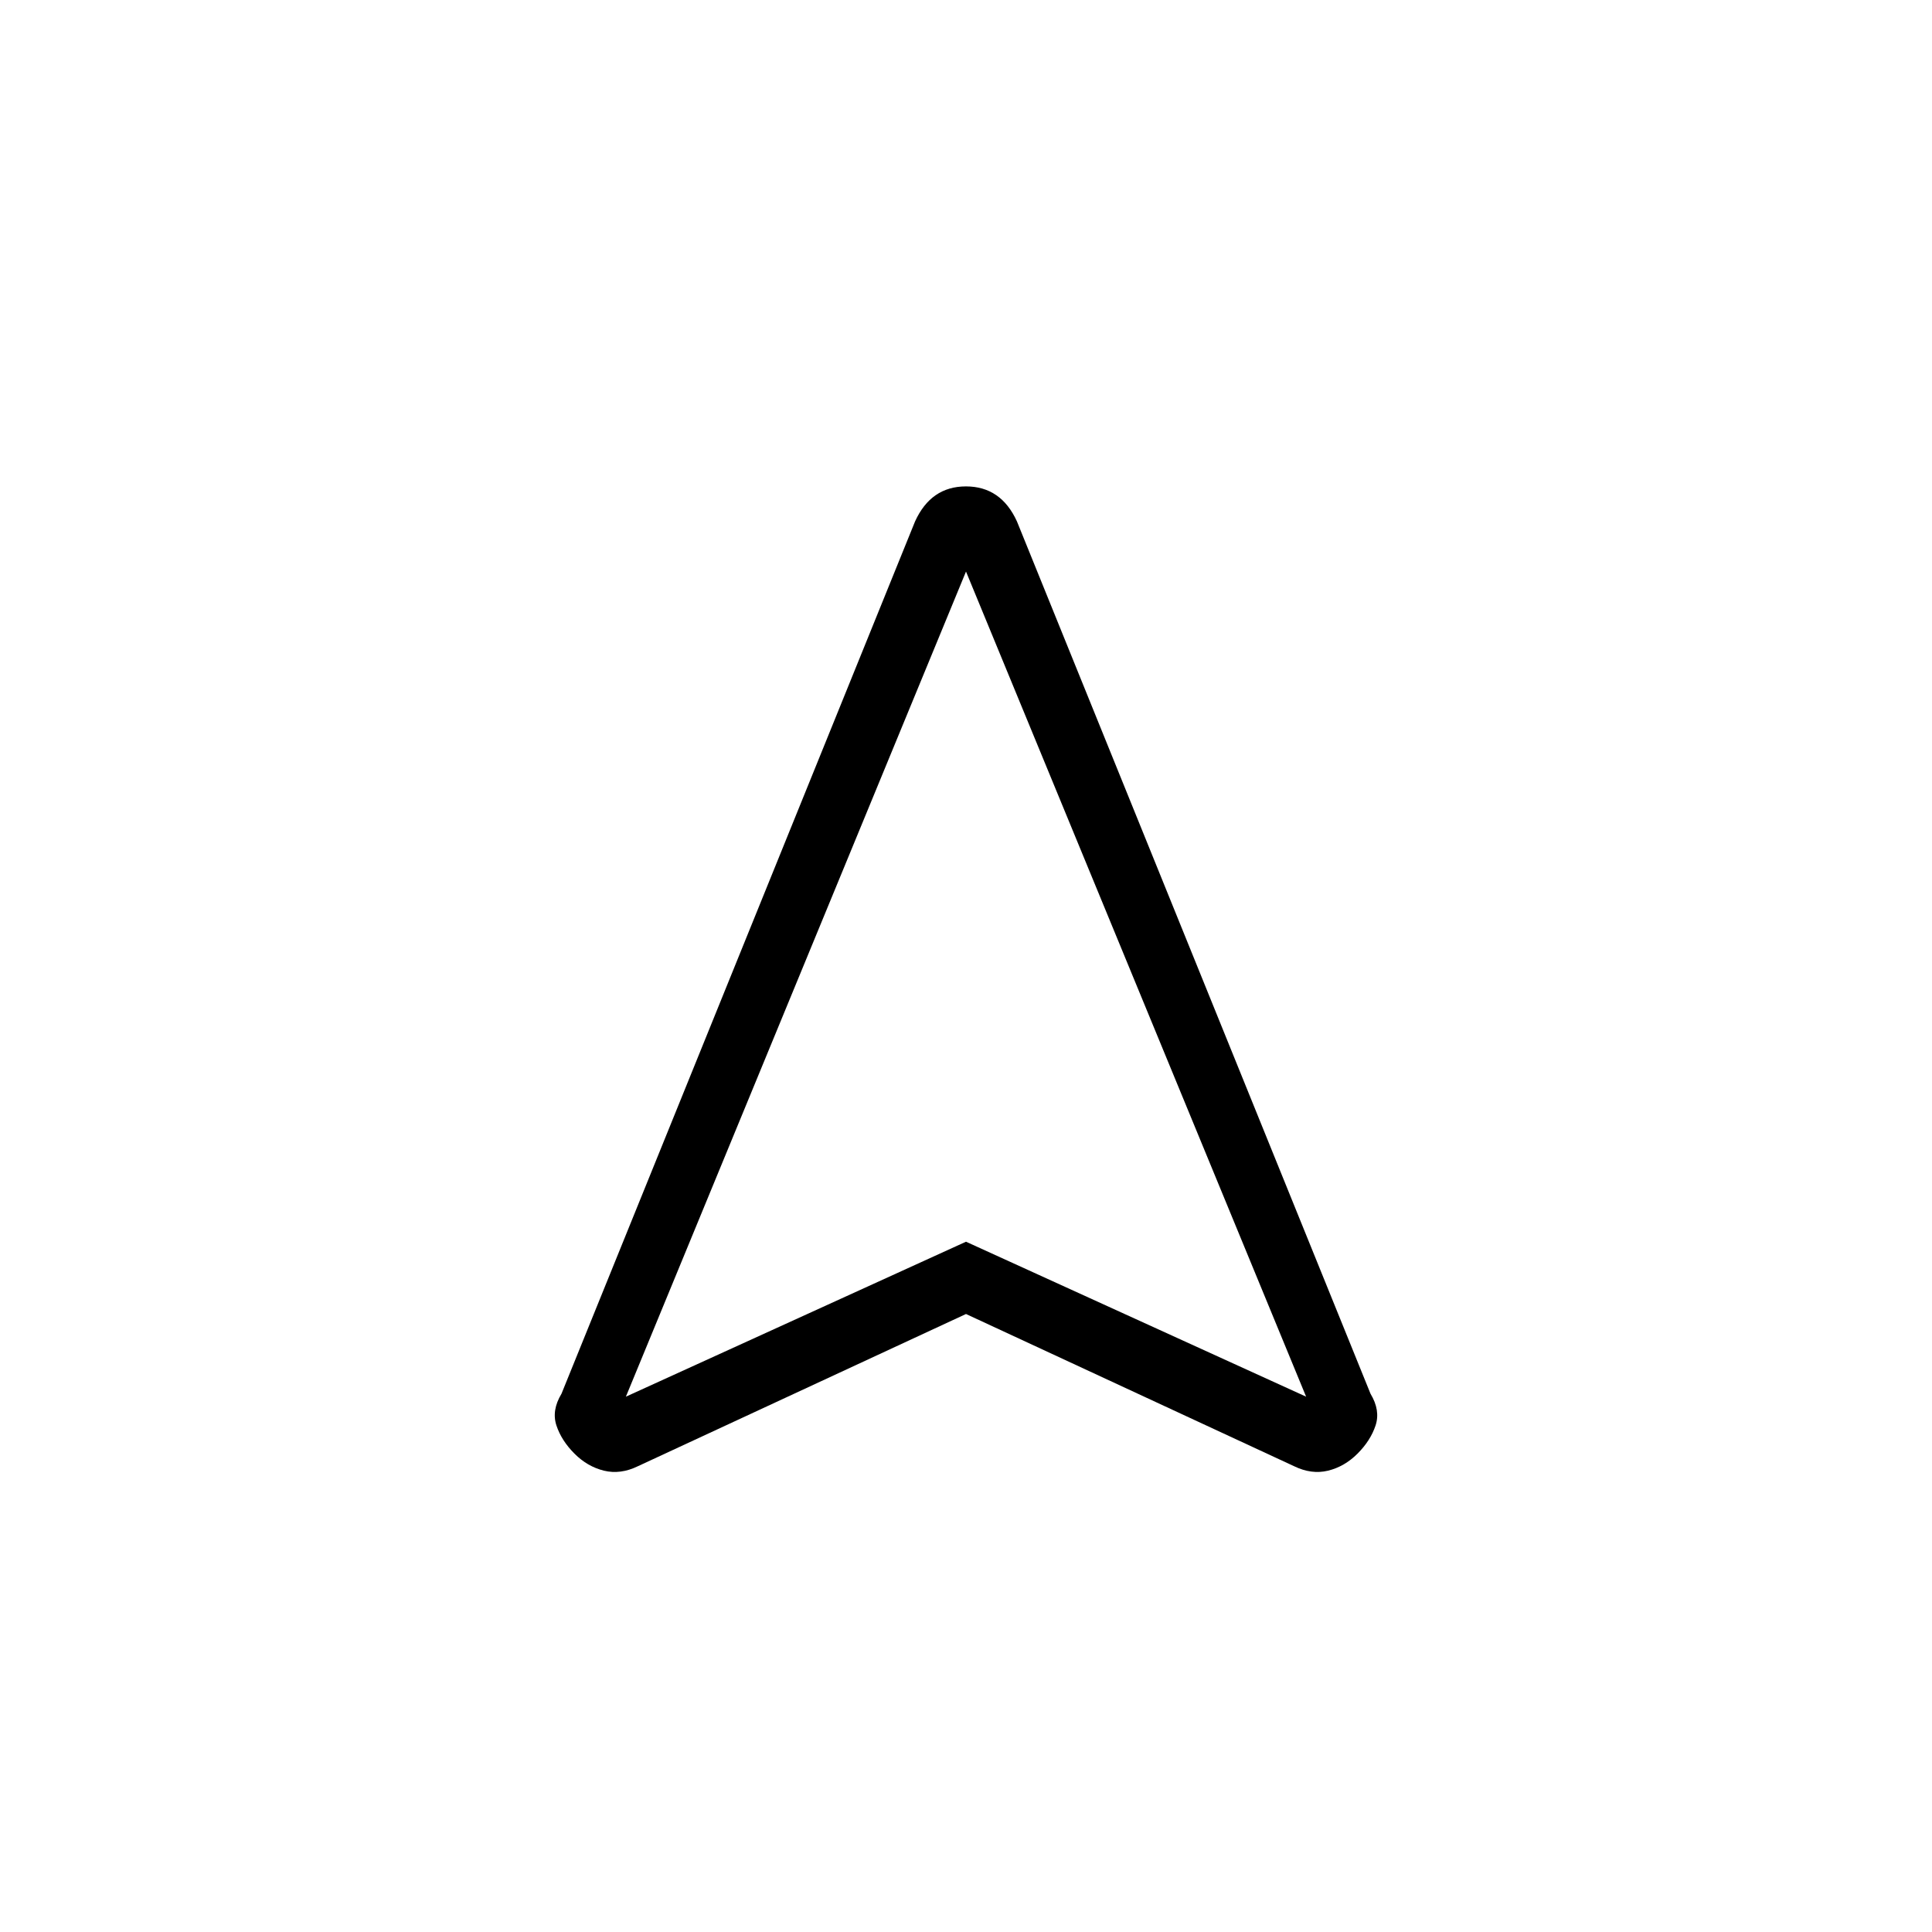 <svg xmlns="http://www.w3.org/2000/svg" height="20" viewBox="0 -960 960 960" width="20"><path d="m480-307.08-163 75.62q-8.69 4.23-16.89 2.23-8.19-2-14.65-8.46-6.46-6.46-8.96-13.97-2.5-7.5 2.5-15.8l175.69-433.46q3.96-8.7 10.27-13.04 6.32-4.35 15.02-4.35 8.71 0 15.04 4.35 6.32 4.34 10.29 13.04L681-267.46q5 8.3 2.5 15.8-2.5 7.51-8.96 13.97-6.46 6.46-14.65 8.46-8.2 2-16.89-2.23l-163-75.62ZM311-266l169-77 169 77-169-410-169 410Zm169-77Z"/></svg>